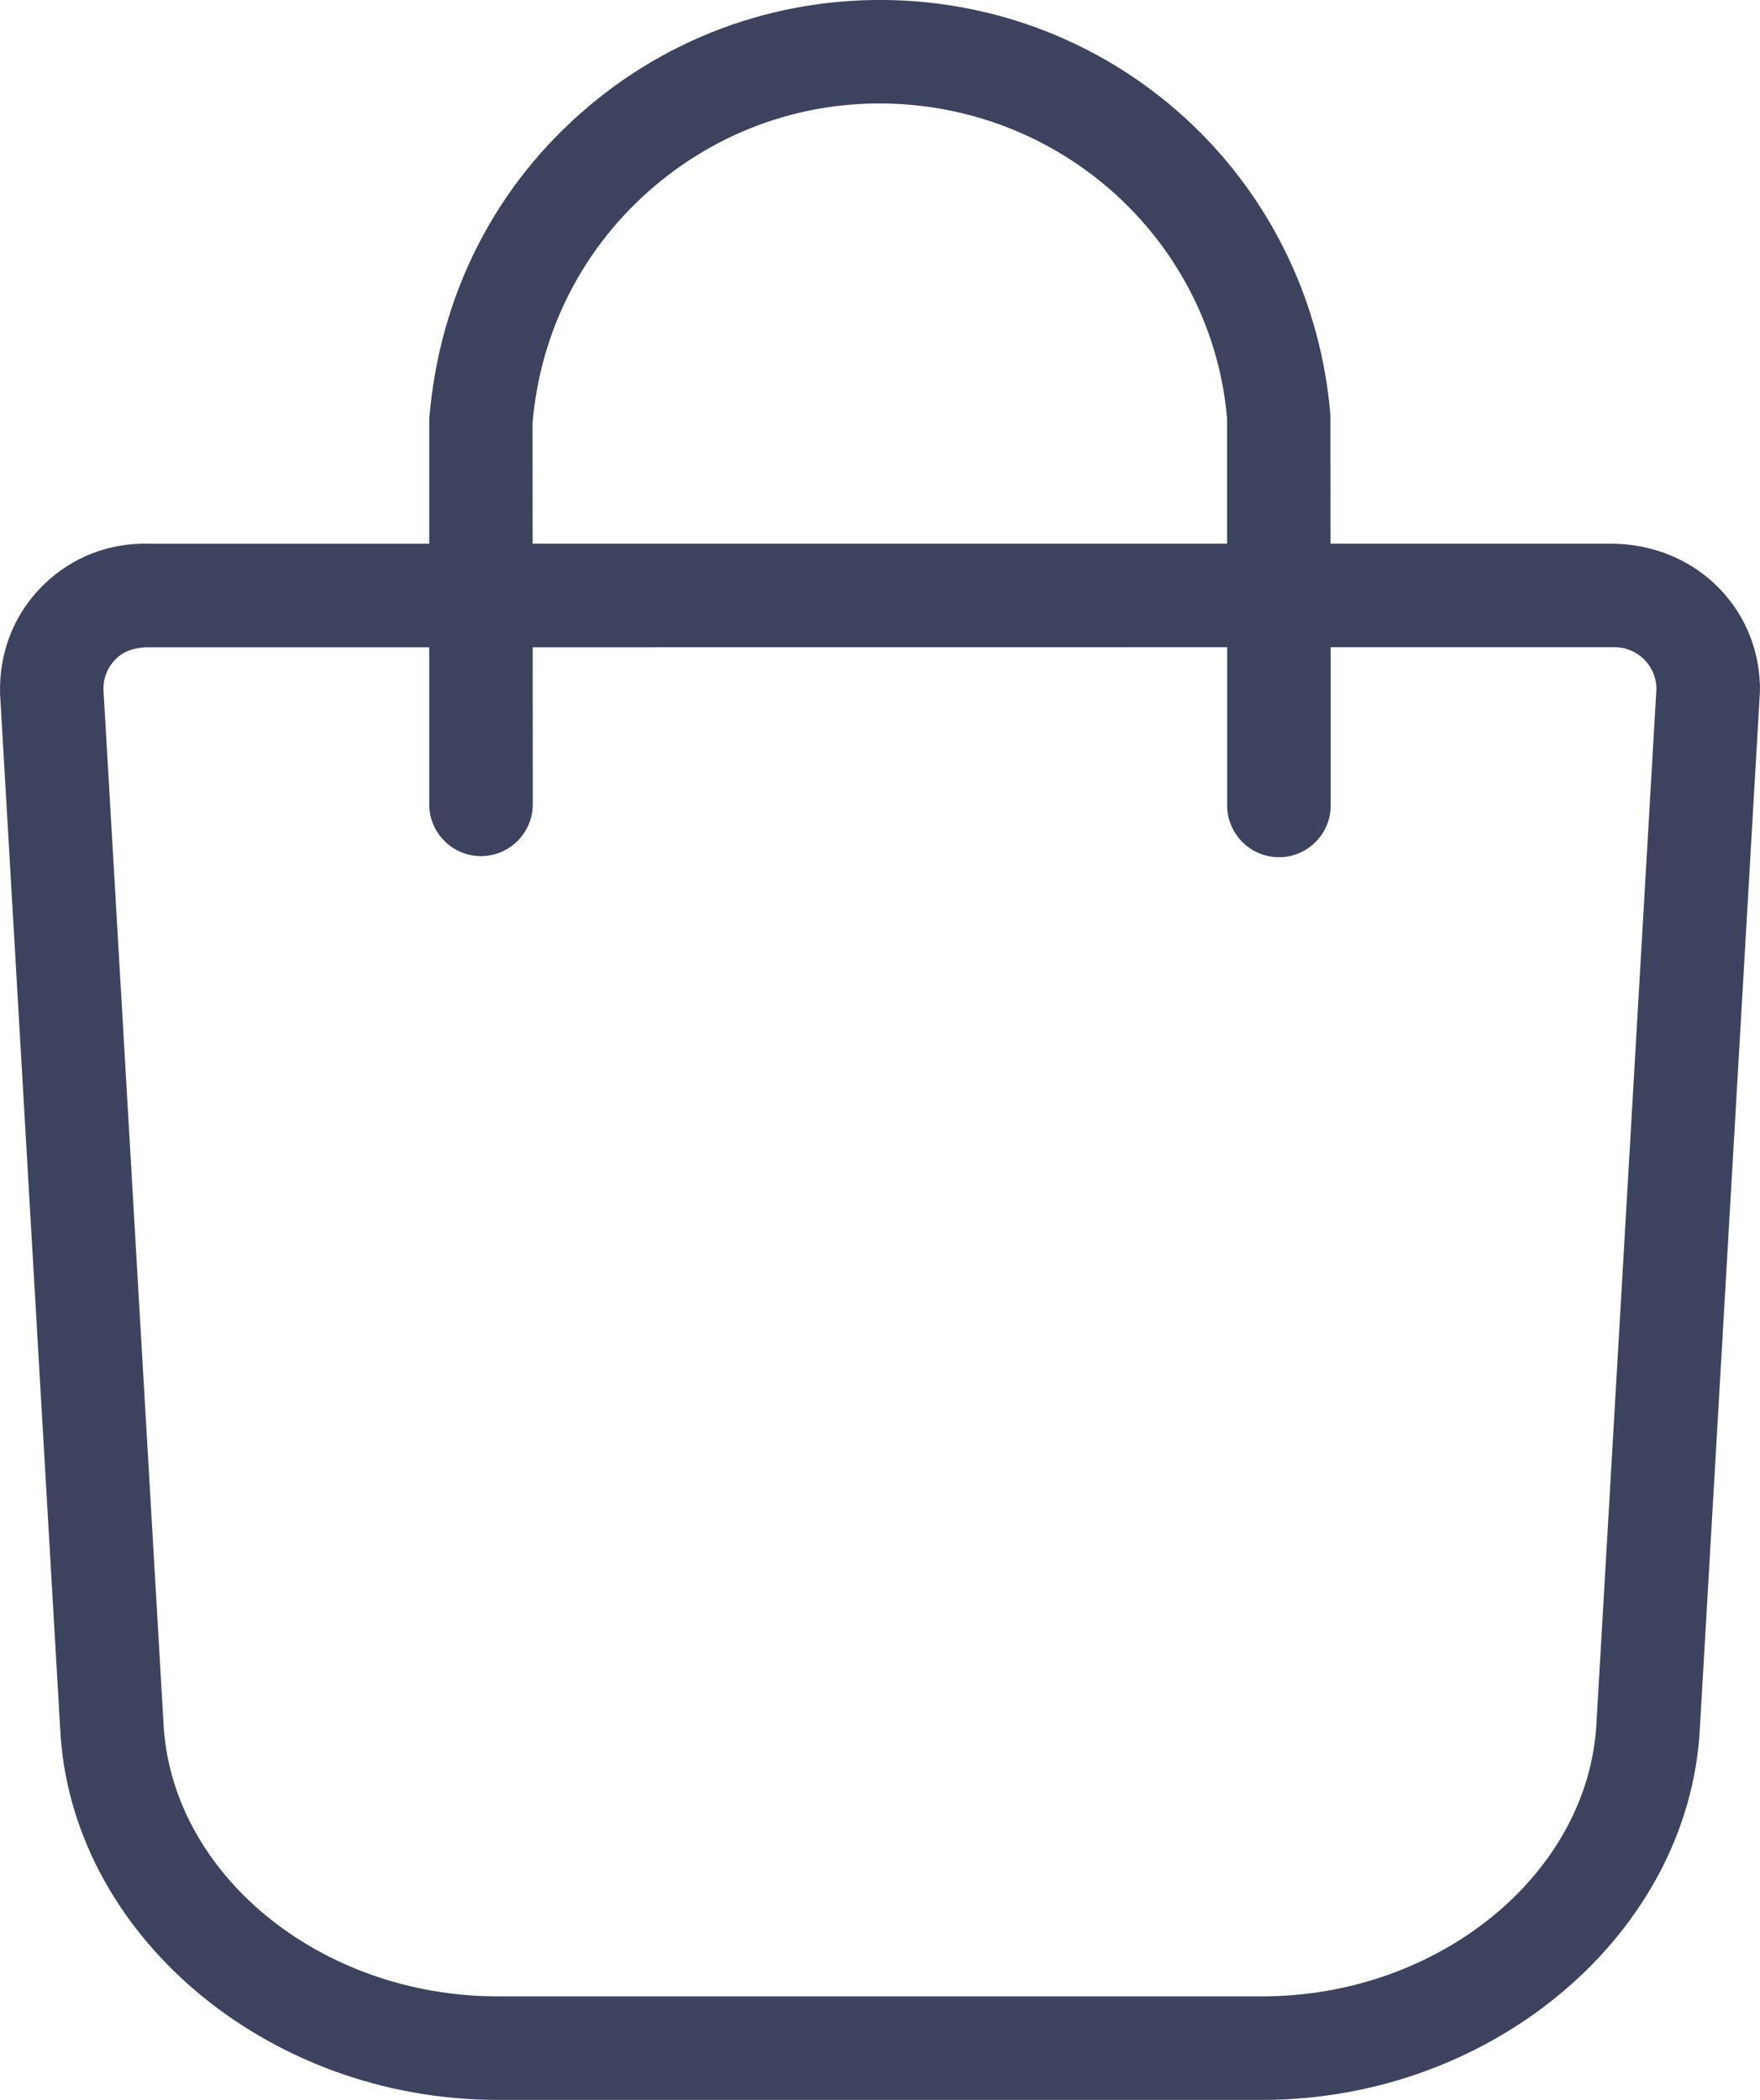 <?xml version="1.0" encoding="utf-8"?>
<!-- Generator: Adobe Illustrator 16.0.0, SVG Export Plug-In . SVG Version: 6.00 Build 0)  -->
<!DOCTYPE svg PUBLIC "-//W3C//DTD SVG 1.1//EN" "http://www.w3.org/Graphics/SVG/1.1/DTD/svg11.dtd">
<svg version="1.1" id="Layer_1" xmlns="http://www.w3.org/2000/svg" xmlns:xlink="http://www.w3.org/1999/xlink" x="0px" y="0px"
	 width="25.5px" height="30.415px" viewBox="0 0 25.5 30.415" enable-background="new 0 0 25.5 30.415" xml:space="preserve">
<path fill="#3D435F" d="M25.498,9.906c-0.041-1.139-0.966-2.031-2.157-2.031c-0.001,0-0.001,0-0.002,0h-4.062l-0.002-1.87
	c-0.267-3.201-2.782-5.718-5.984-5.984C11.55-0.118,9.853,0.419,8.518,1.549C7.182,2.68,6.366,4.262,6.219,6.068v1.808H2.204
	l-0.13-0.002L2.042,7.875C1.481,7.889,0.96,8.121,0.574,8.528c-0.385,0.407-0.589,0.94-0.573,1.524l0.87,14.969
	c0.136,2.974,2.98,5.394,6.339,5.394h11.08c3.347,0,6.188-2.418,6.339-5.385l0.869-14.993L25.5,9.934L25.498,9.906z M7.716,6.13
	c0.112-1.344,0.74-2.564,1.77-3.436c1.03-0.871,2.337-1.289,3.681-1.178c2.468,0.205,4.409,2.146,4.612,4.551v1.808H7.717
	L7.716,6.13z M23.131,24.95c-0.109,2.187-2.281,3.965-4.841,3.965H7.209c-2.569,0-4.74-1.776-4.841-3.972L1.499,9.989
	C1.495,9.829,1.553,9.676,1.663,9.56c0.11-0.116,0.258-0.182,0.496-0.185h4.06v2.275c0,0.414,0.336,0.75,0.75,0.75
	c0.414,0,0.75-0.336,0.75-0.75L7.718,9.375l10.062-0.001v2.292c0,0.414,0.337,0.75,0.75,0.75c0.414,0,0.75-0.336,0.75-0.75V9.374
	h4.111c0.33,0,0.598,0.258,0.609,0.591L23.131,24.95z"/>
</svg>
